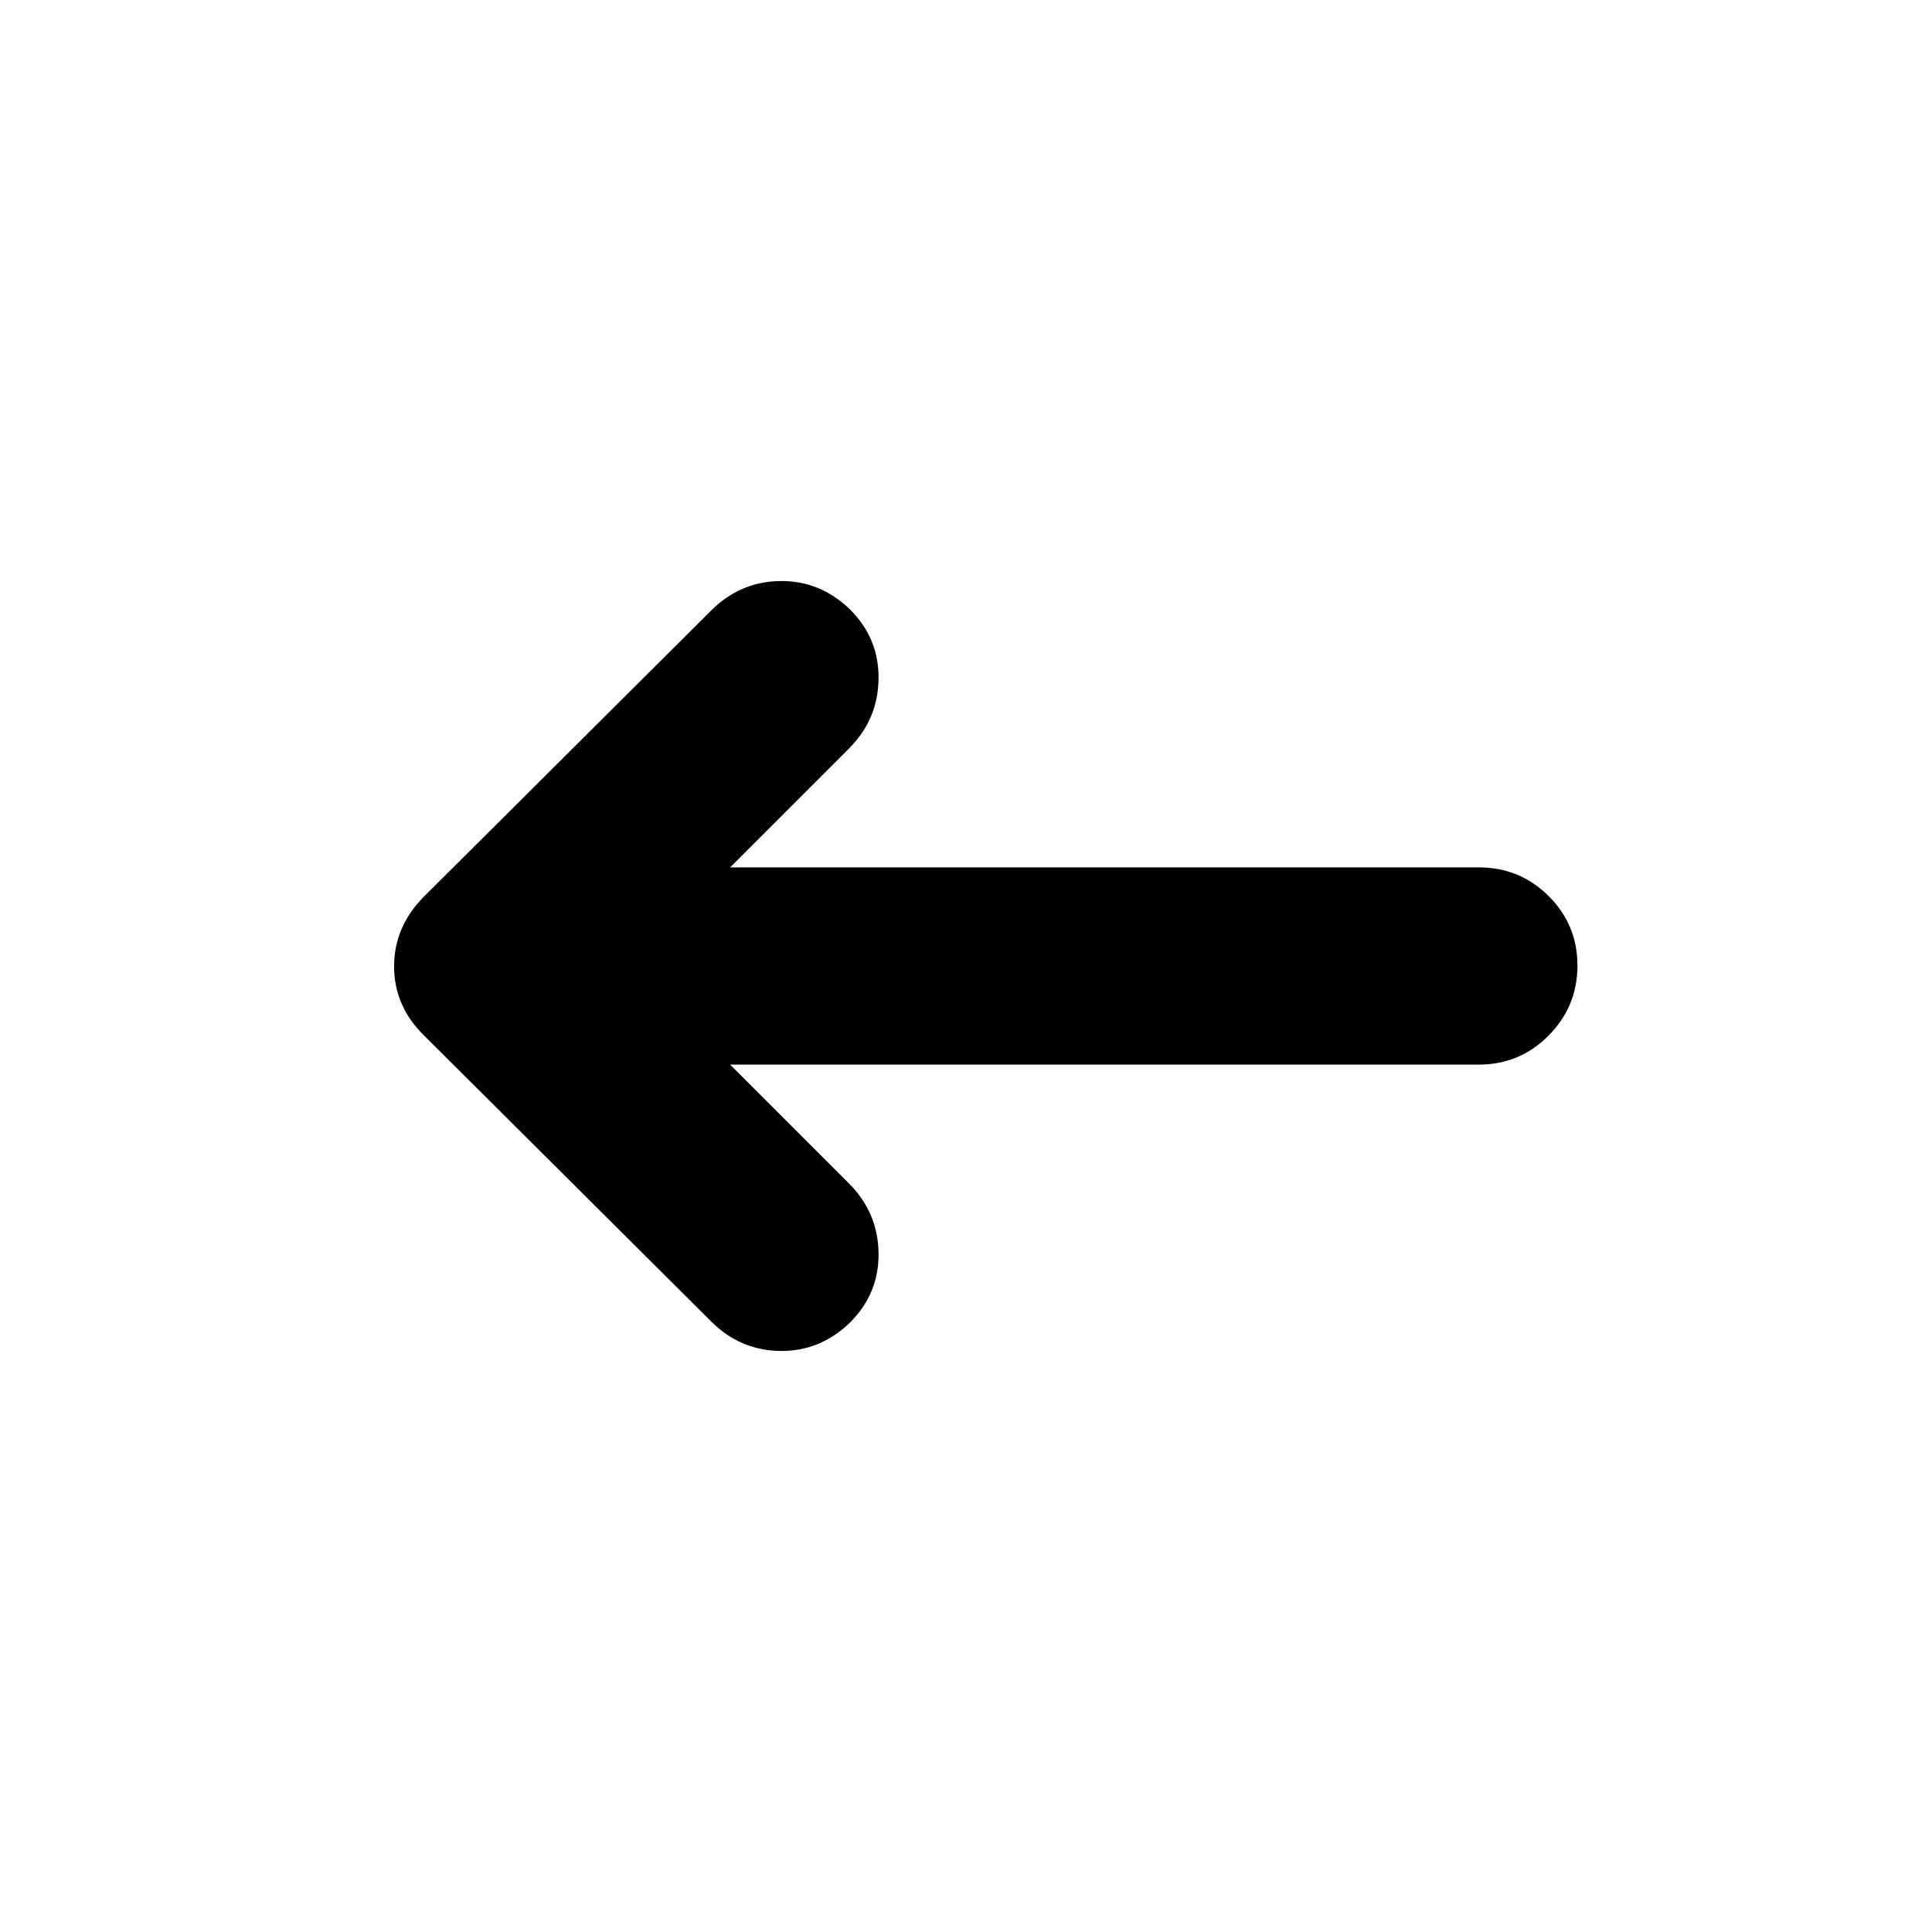 <svg xmlns="http://www.w3.org/2000/svg" height="20" viewBox="0 -960 960 960" width="20"><path d="m362.784-430.999 59.086 59.086q14.392 14.391 14.674 34.543.283 20.153-14.196 34.544-14.869 14.392-34.739 14.109-19.87-.282-34.261-14.674l-142.566-142q-14.956-14.593-14.956-34.427t14.956-34.791l142.566-142q14.391-14.392 34.261-14.674 19.87-.283 34.739 14.109 14.479 14.391 14.196 34.544-.282 20.152-14.674 34.543l-59.086 59.086h371.993q20.408 0 34.729 14.247 14.321 14.246 14.321 34.543 0 20.298-14.321 34.755-14.321 14.457-34.729 14.457H362.784Z"/></svg>